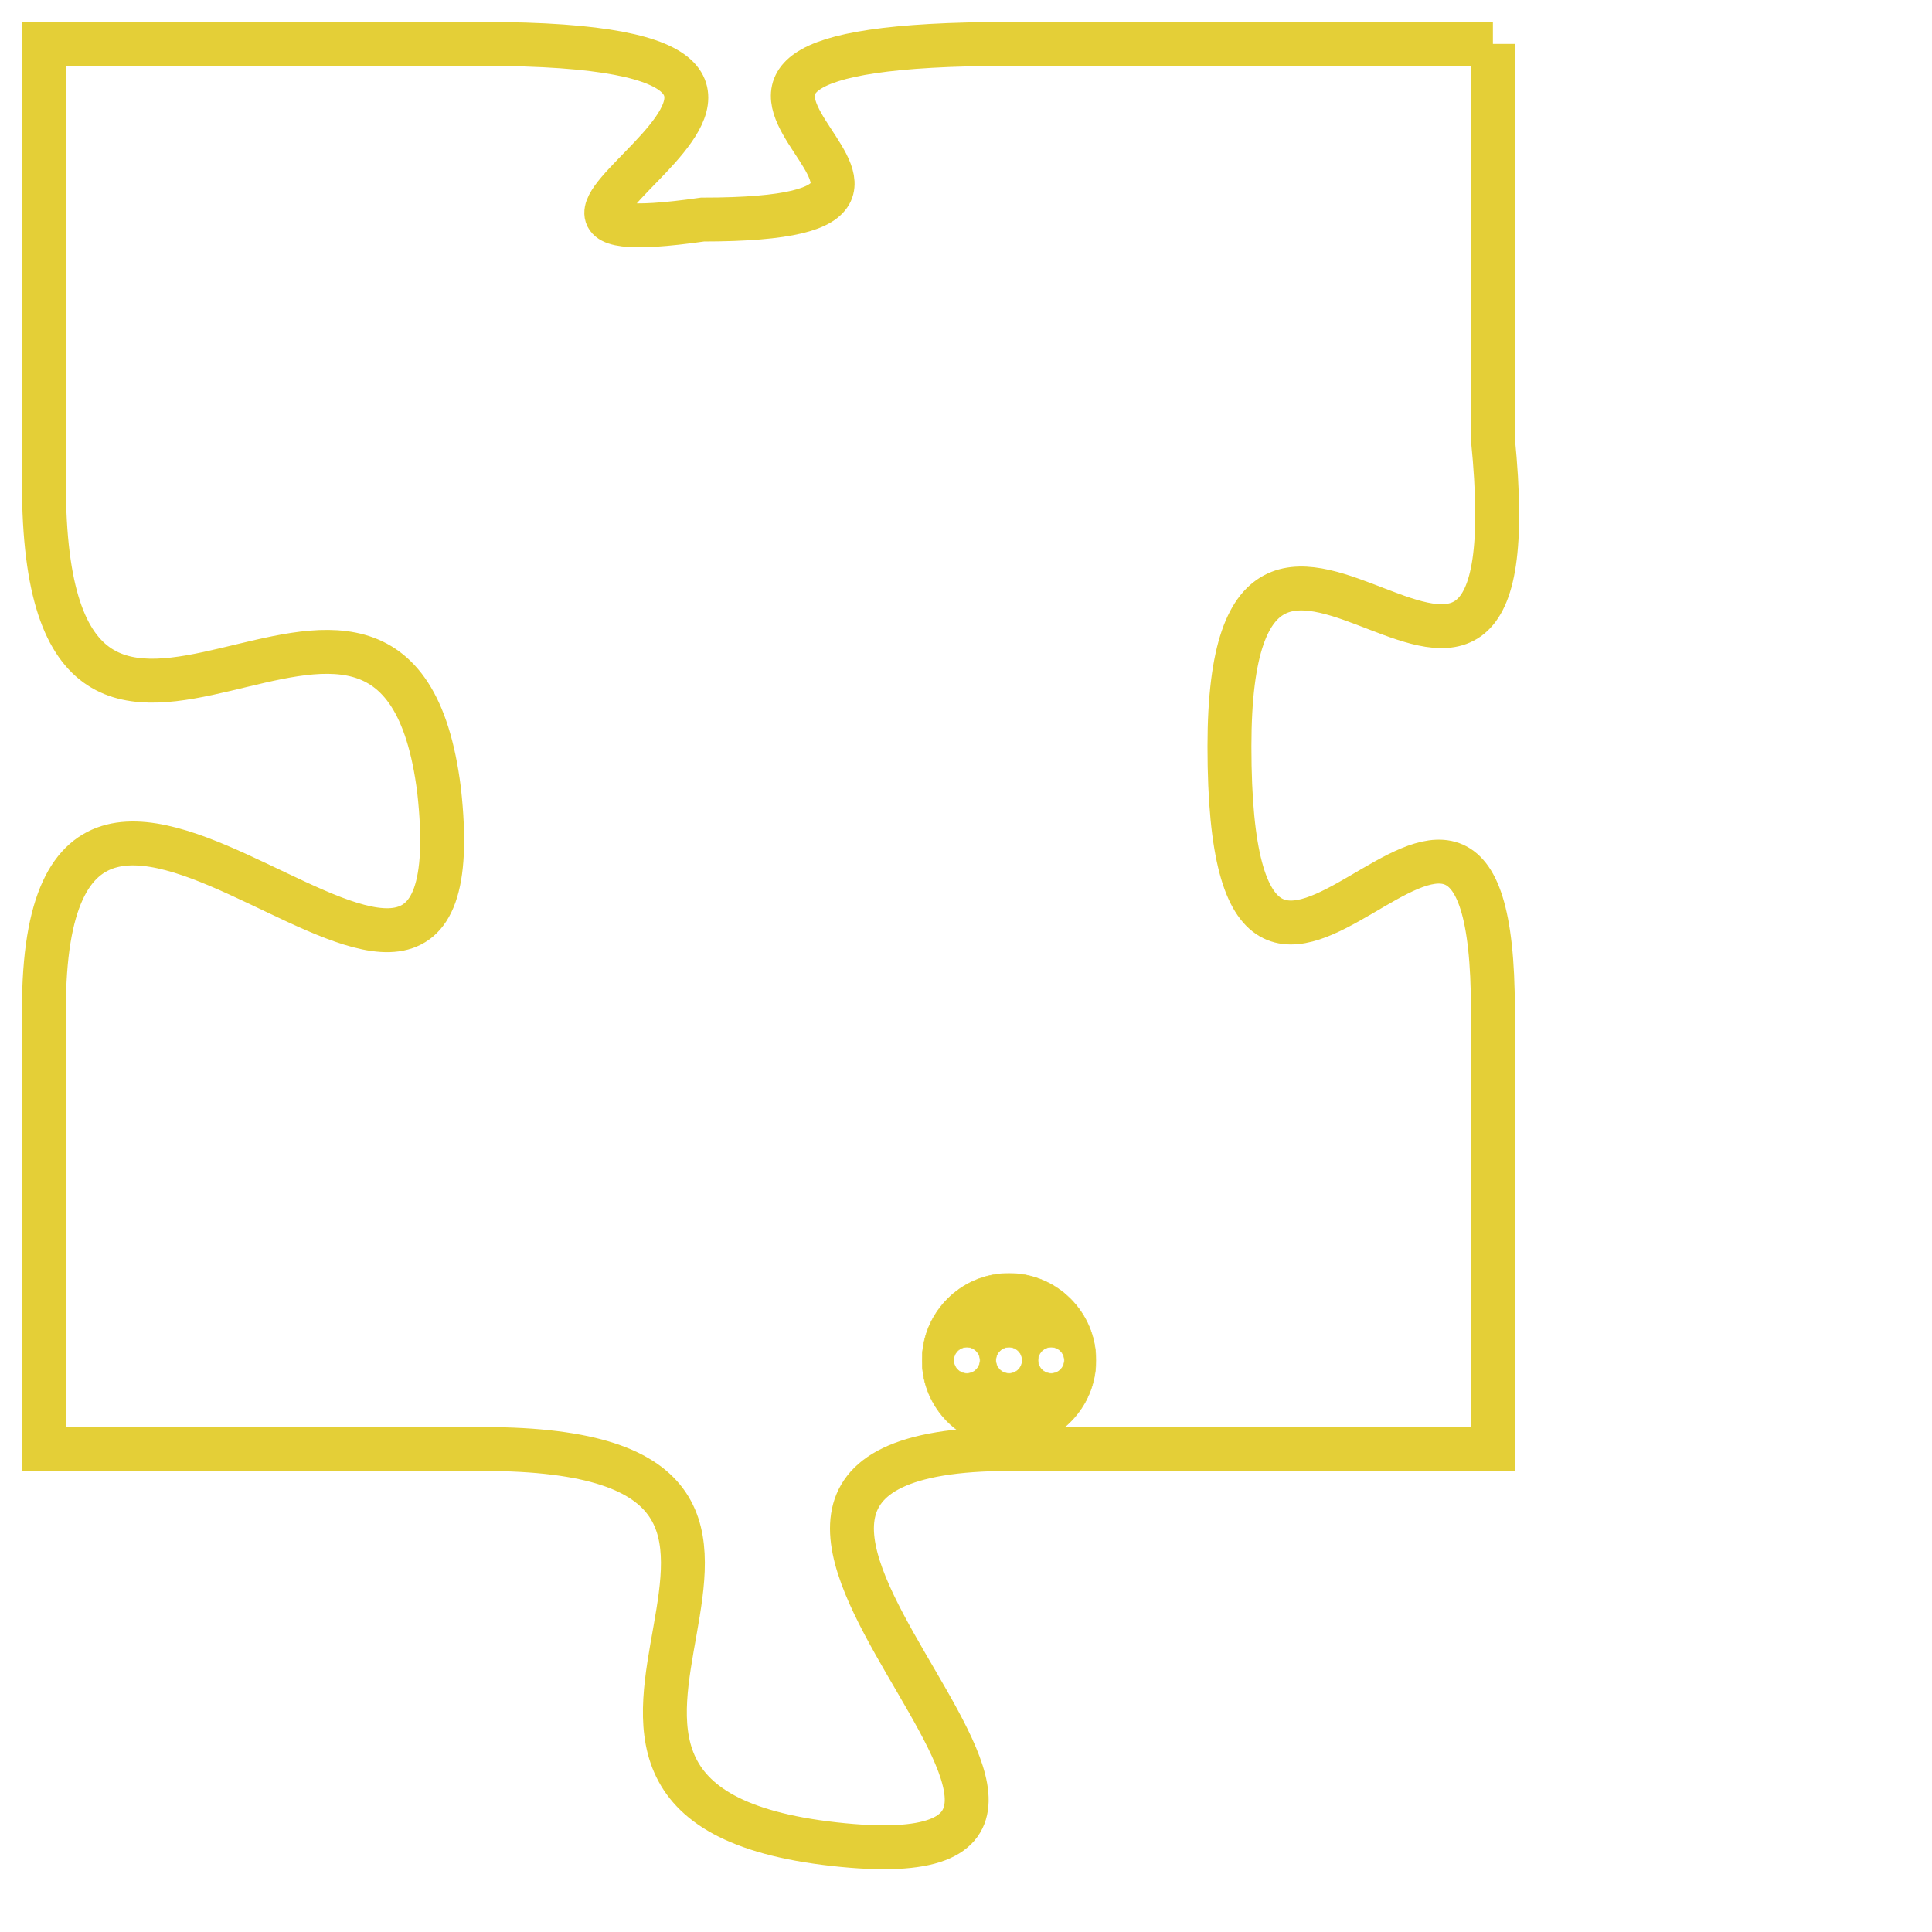 <svg version="1.1" xmlns="http://www.w3.org/2000/svg" xmlns:xlink="http://www.w3.org/1999/xlink" fill="transparent" x="0" y="0" width="350" height="350" preserveAspectRatio="xMinYMin slice"><style type="text/css">.links{fill:transparent;stroke: #E4CF37;}.links:hover{fill:#63D272; opacity:0.4;}</style><defs><g id="allt"><path id="t5775" d="M1848,1408 L1837,1408 C1826,1408 1838,1412 1830,1412 C1823,1413 1836,1408 1825,1408 L1815,1408 1815,1408 L1815,1418 C1815,1428 1823,1417 1824,1425 C1825,1434 1815,1420 1815,1430 L1815,1440 1815,1440 L1825,1440 C1835,1440 1824,1448 1833,1449 C1842,1450 1827,1440 1837,1440 L1848,1440 1848,1440 L1848,1430 C1848,1421 1842,1434 1842,1424 C1842,1415 1849,1427 1848,1417 L1848,1408"/></g><clipPath id="c" clipRule="evenodd" fill="transparent"><use href="#t5775"/></clipPath></defs><svg viewBox="1814 1407 36 44" preserveAspectRatio="xMinYMin meet"><svg width="4380" height="2430"><g><image crossorigin="anonymous" x="0" y="0" href="https://nftpuzzle.license-token.com/assets/completepuzzle.svg" width="100%" height="100%" /><g class="links"><use href="#t5775"/></g></g></svg><svg x="1835" y="1436" height="9%" width="9%" viewBox="0 0 330 330"><g><a xlink:href="https://nftpuzzle.license-token.com/" class="links"><title>See the most innovative NFT based token software licensing project</title><path fill="#E4CF37" id="more" d="M165,0C74.019,0,0,74.019,0,165s74.019,165,165,165s165-74.019,165-165S255.981,0,165,0z M85,190 c-13.785,0-25-11.215-25-25s11.215-25,25-25s25,11.215,25,25S98.785,190,85,190z M165,190c-13.785,0-25-11.215-25-25 s11.215-25,25-25s25,11.215,25,25S178.785,190,165,190z M245,190c-13.785,0-25-11.215-25-25s11.215-25,25-25 c13.785,0,25,11.215,25,25S258.785,190,245,190z"></path></a></g></svg></svg></svg>